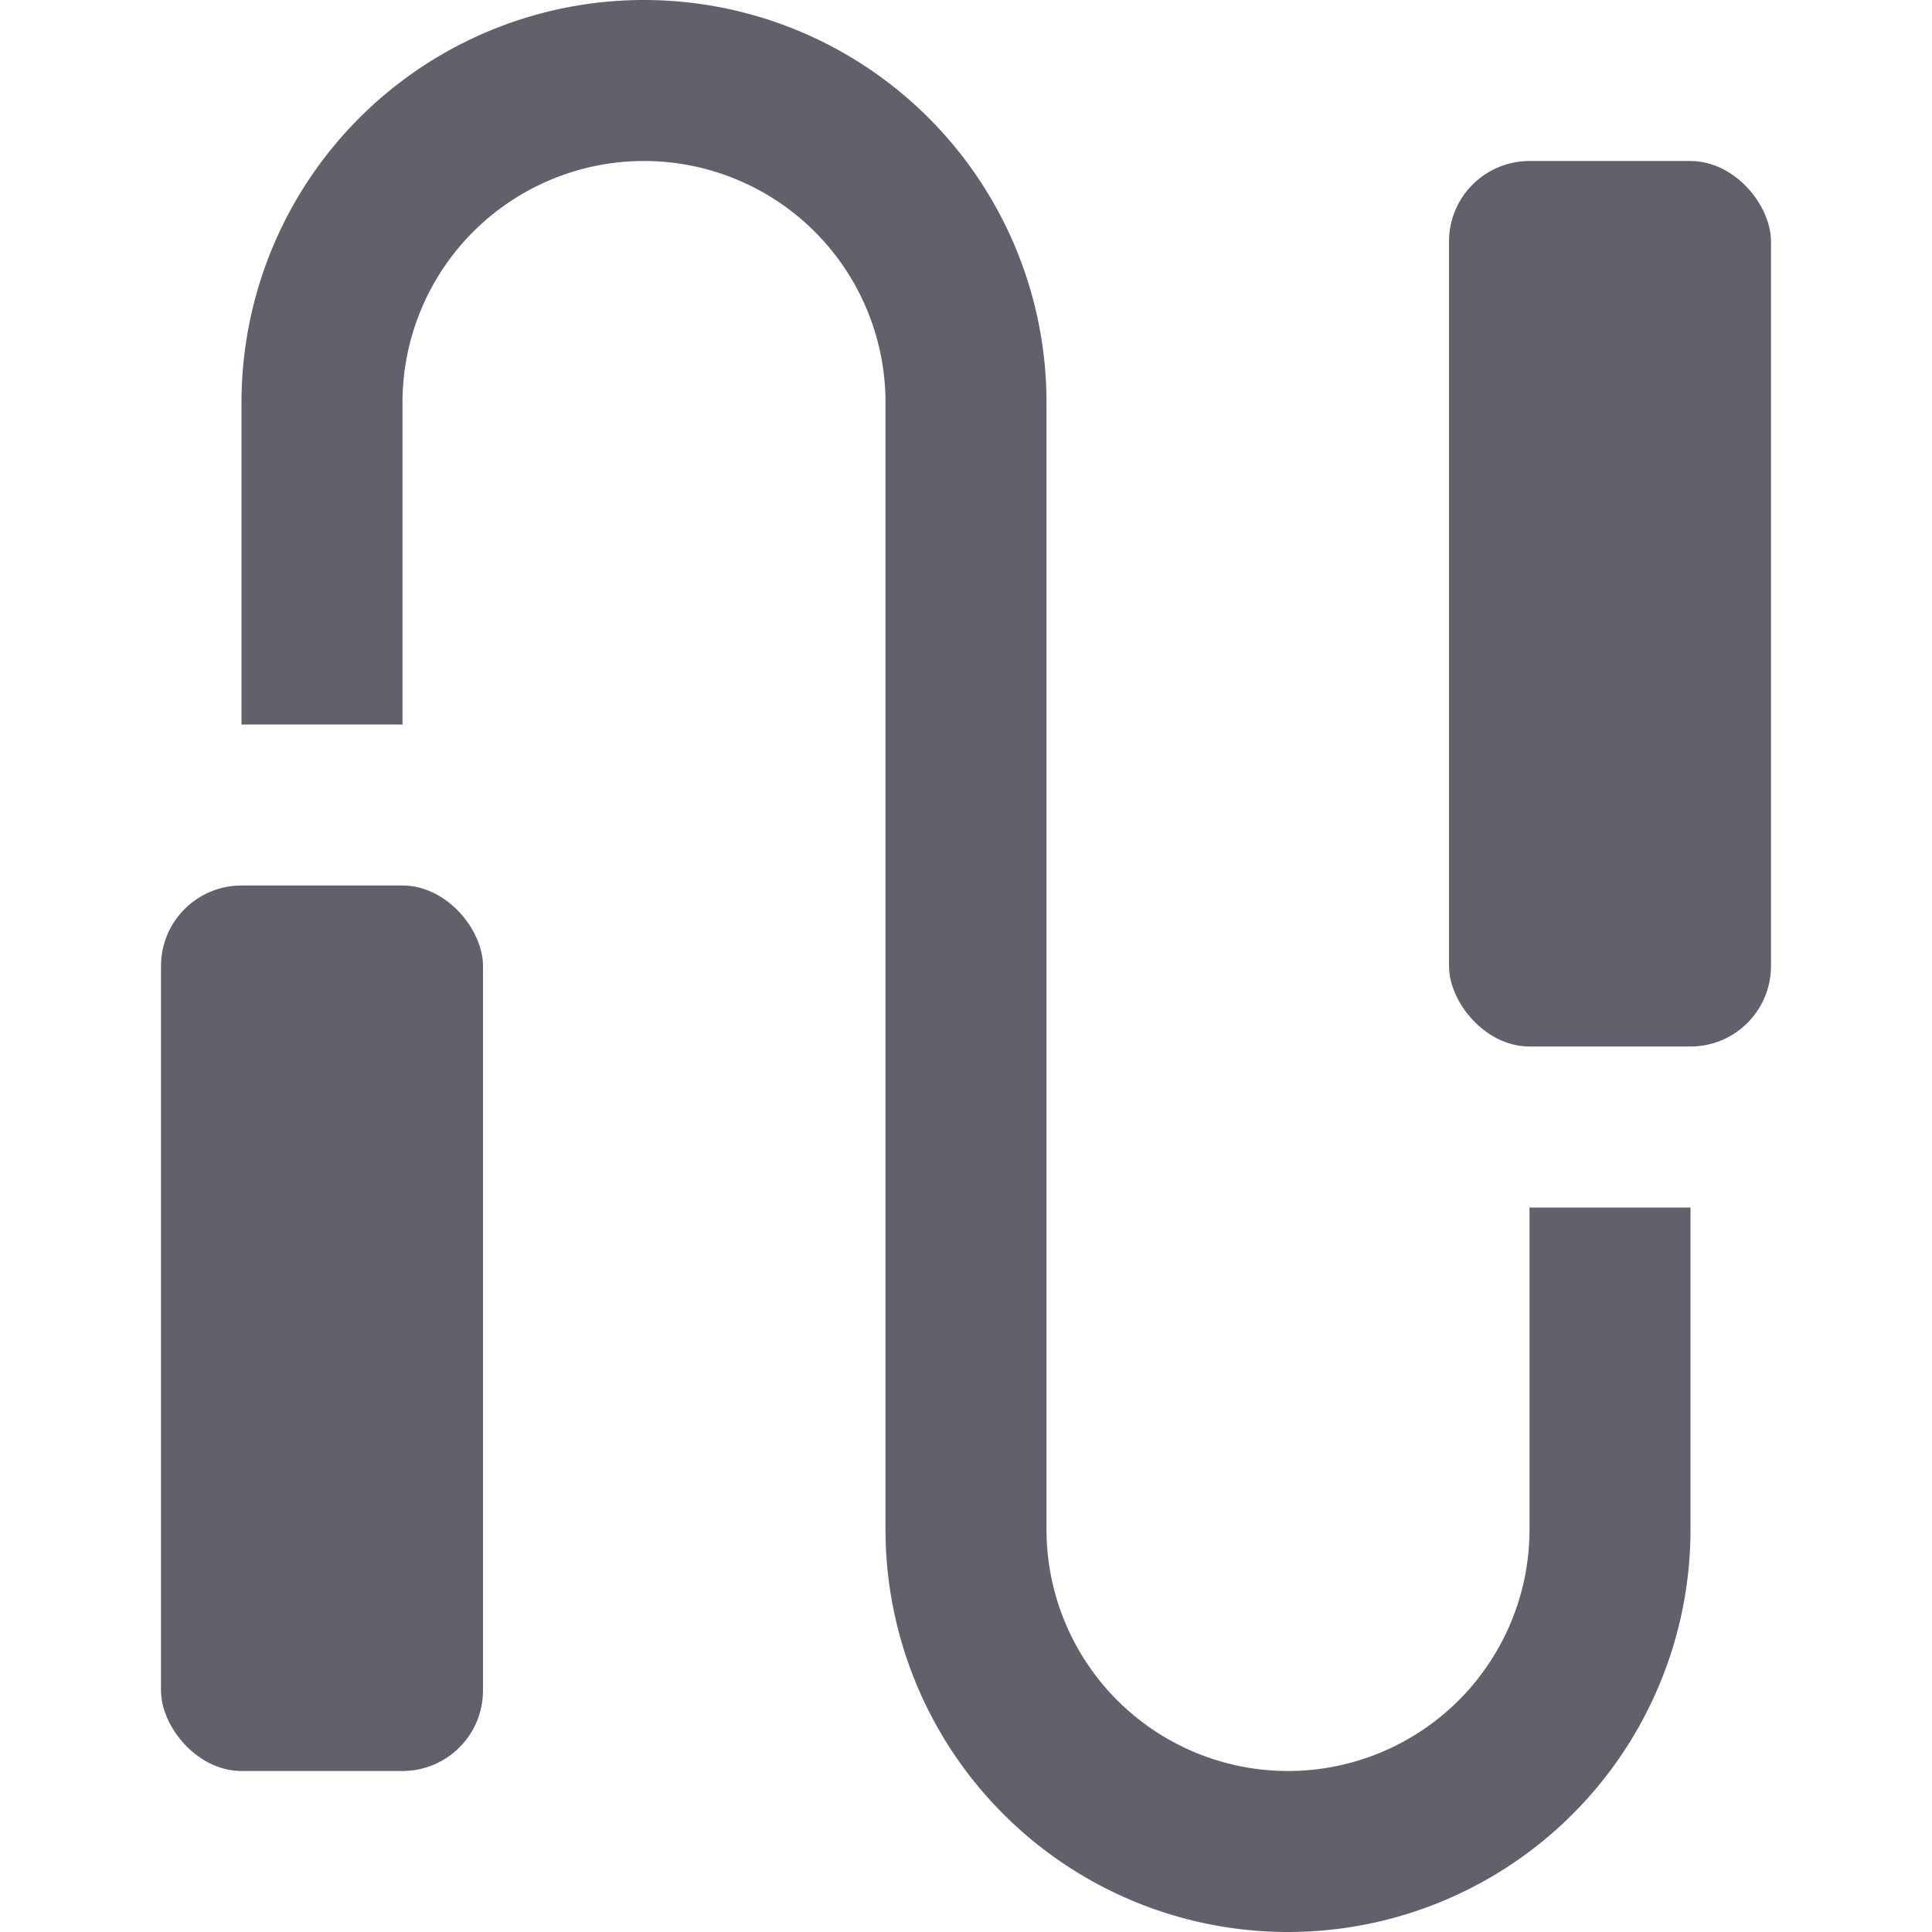 <svg xmlns="http://www.w3.org/2000/svg" height="24" width="24" viewBox="0 0 24 24"><path data-color="color-2" d="M19,19a3,3,0,0,1-6,0V5A5,5,0,0,0,3,5V9H5V5a3,3,0,0,1,6,0V19a5,5,0,0,0,10,0V15H19Z" fill="#61616b"></path> <rect x="2" y="11" width="4" height="11" rx="1" ry="1" fill="#61616b"></rect> <rect x="18" y="2" width="4" height="11" rx="1" ry="1" fill="#61616b"></rect></svg>